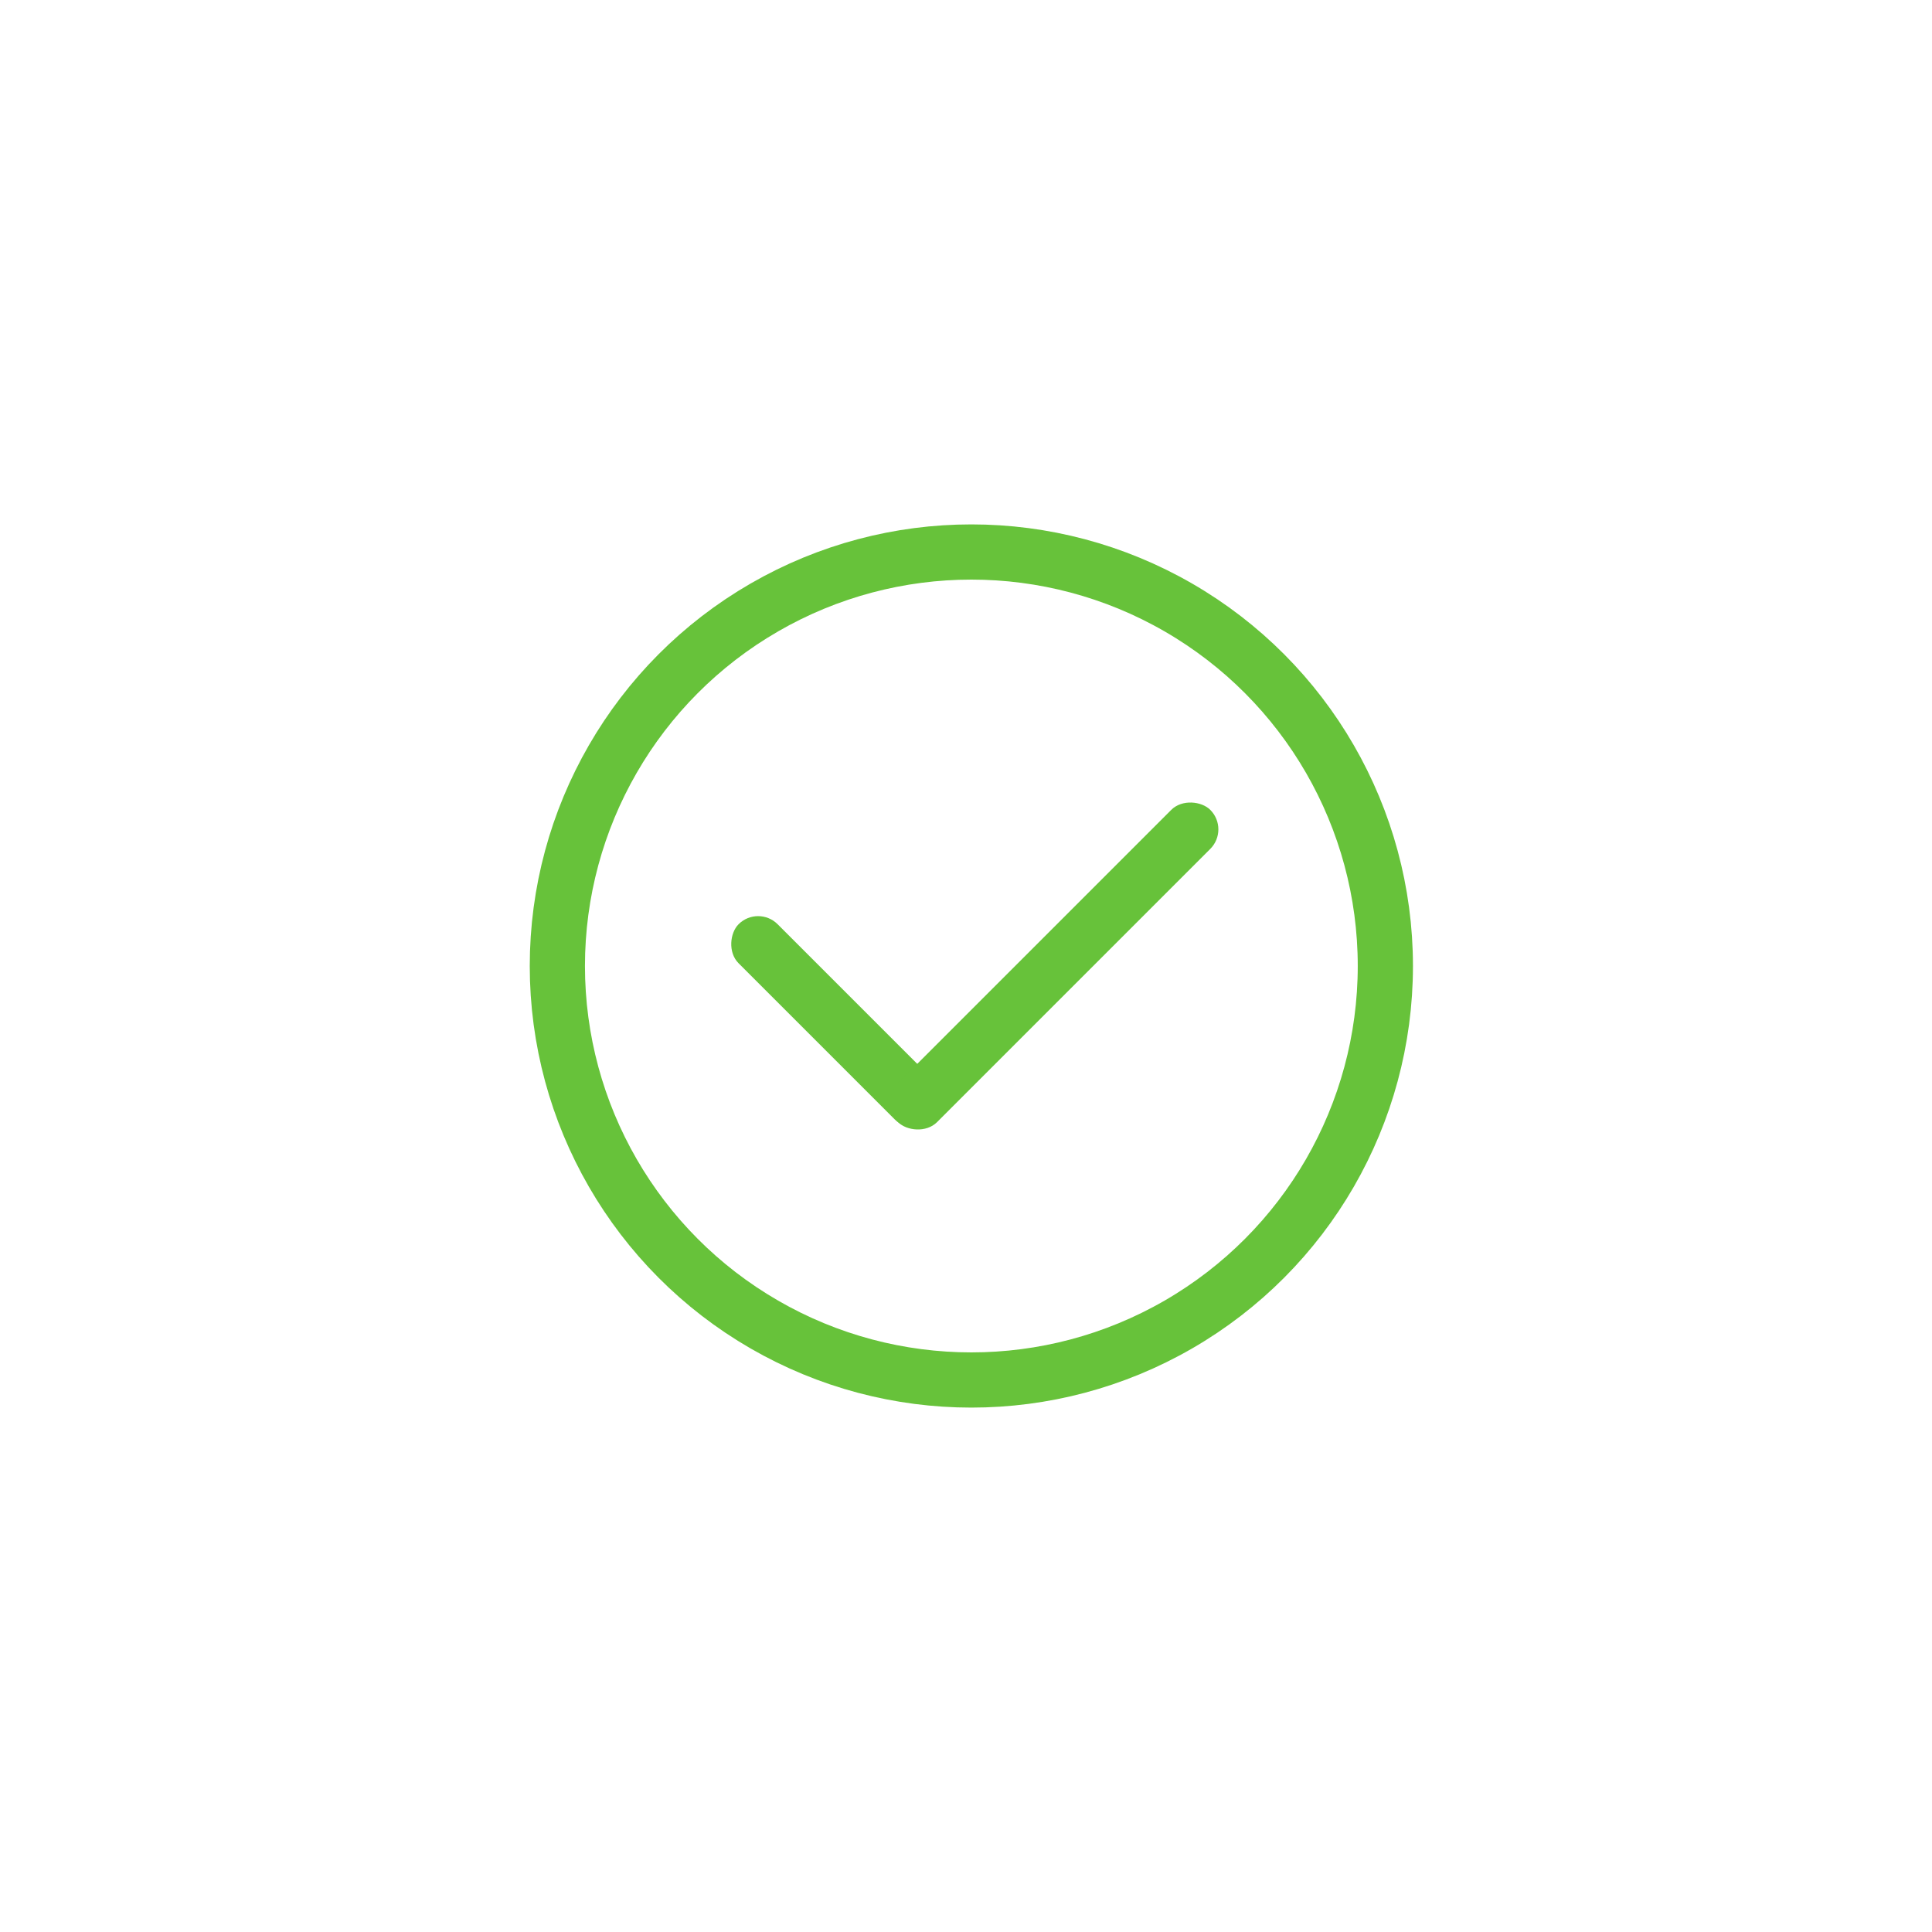 <?xml version="1.0" encoding="UTF-8"?>
<svg width="35px" height="35px" viewBox="0 0 35 35" version="1.1" xmlns="http://www.w3.org/2000/svg" xmlns:xlink="http://www.w3.org/1999/xlink">
    <title>form_opera_icon_add</title>
    <g id="交换系统" stroke="none" stroke-width="1" fill="none" fill-rule="evenodd">
        <g id="补充切图" transform="translate(-186, -193)">
            <g id="edit-icon" transform="translate(185.597, 192.5)">
                <g id="编组-15" transform="translate(9.5, 9)">
                    <g id="编组-3" transform="translate(8.5, 9) scale(-1, 1) translate(-8.5, -9) translate(0, 0.5)">
                        <g id="编组-4" transform="translate(3, 5)" fill="#67C23A">
                            <rect id="矩形" transform="translate(7.949, 4.511) scale(-1, 1) rotate(-135) translate(-7.949, -4.511) " x="5.449" y="4.011" width="5" height="1" rx="0.5"></rect>
                            <rect id="矩形" transform="translate(4, 3.5) scale(-1, 1) rotate(-225) translate(-4, -3.5) " x="0" y="3" width="8" height="1" rx="0.5"></rect>
                        </g>
                        <circle id="椭圆形" stroke="#67C23A" cx="8.5" cy="8.5" r="7.5"></circle>
                    </g>
                </g>
            </g>
        </g>
    </g>
</svg>